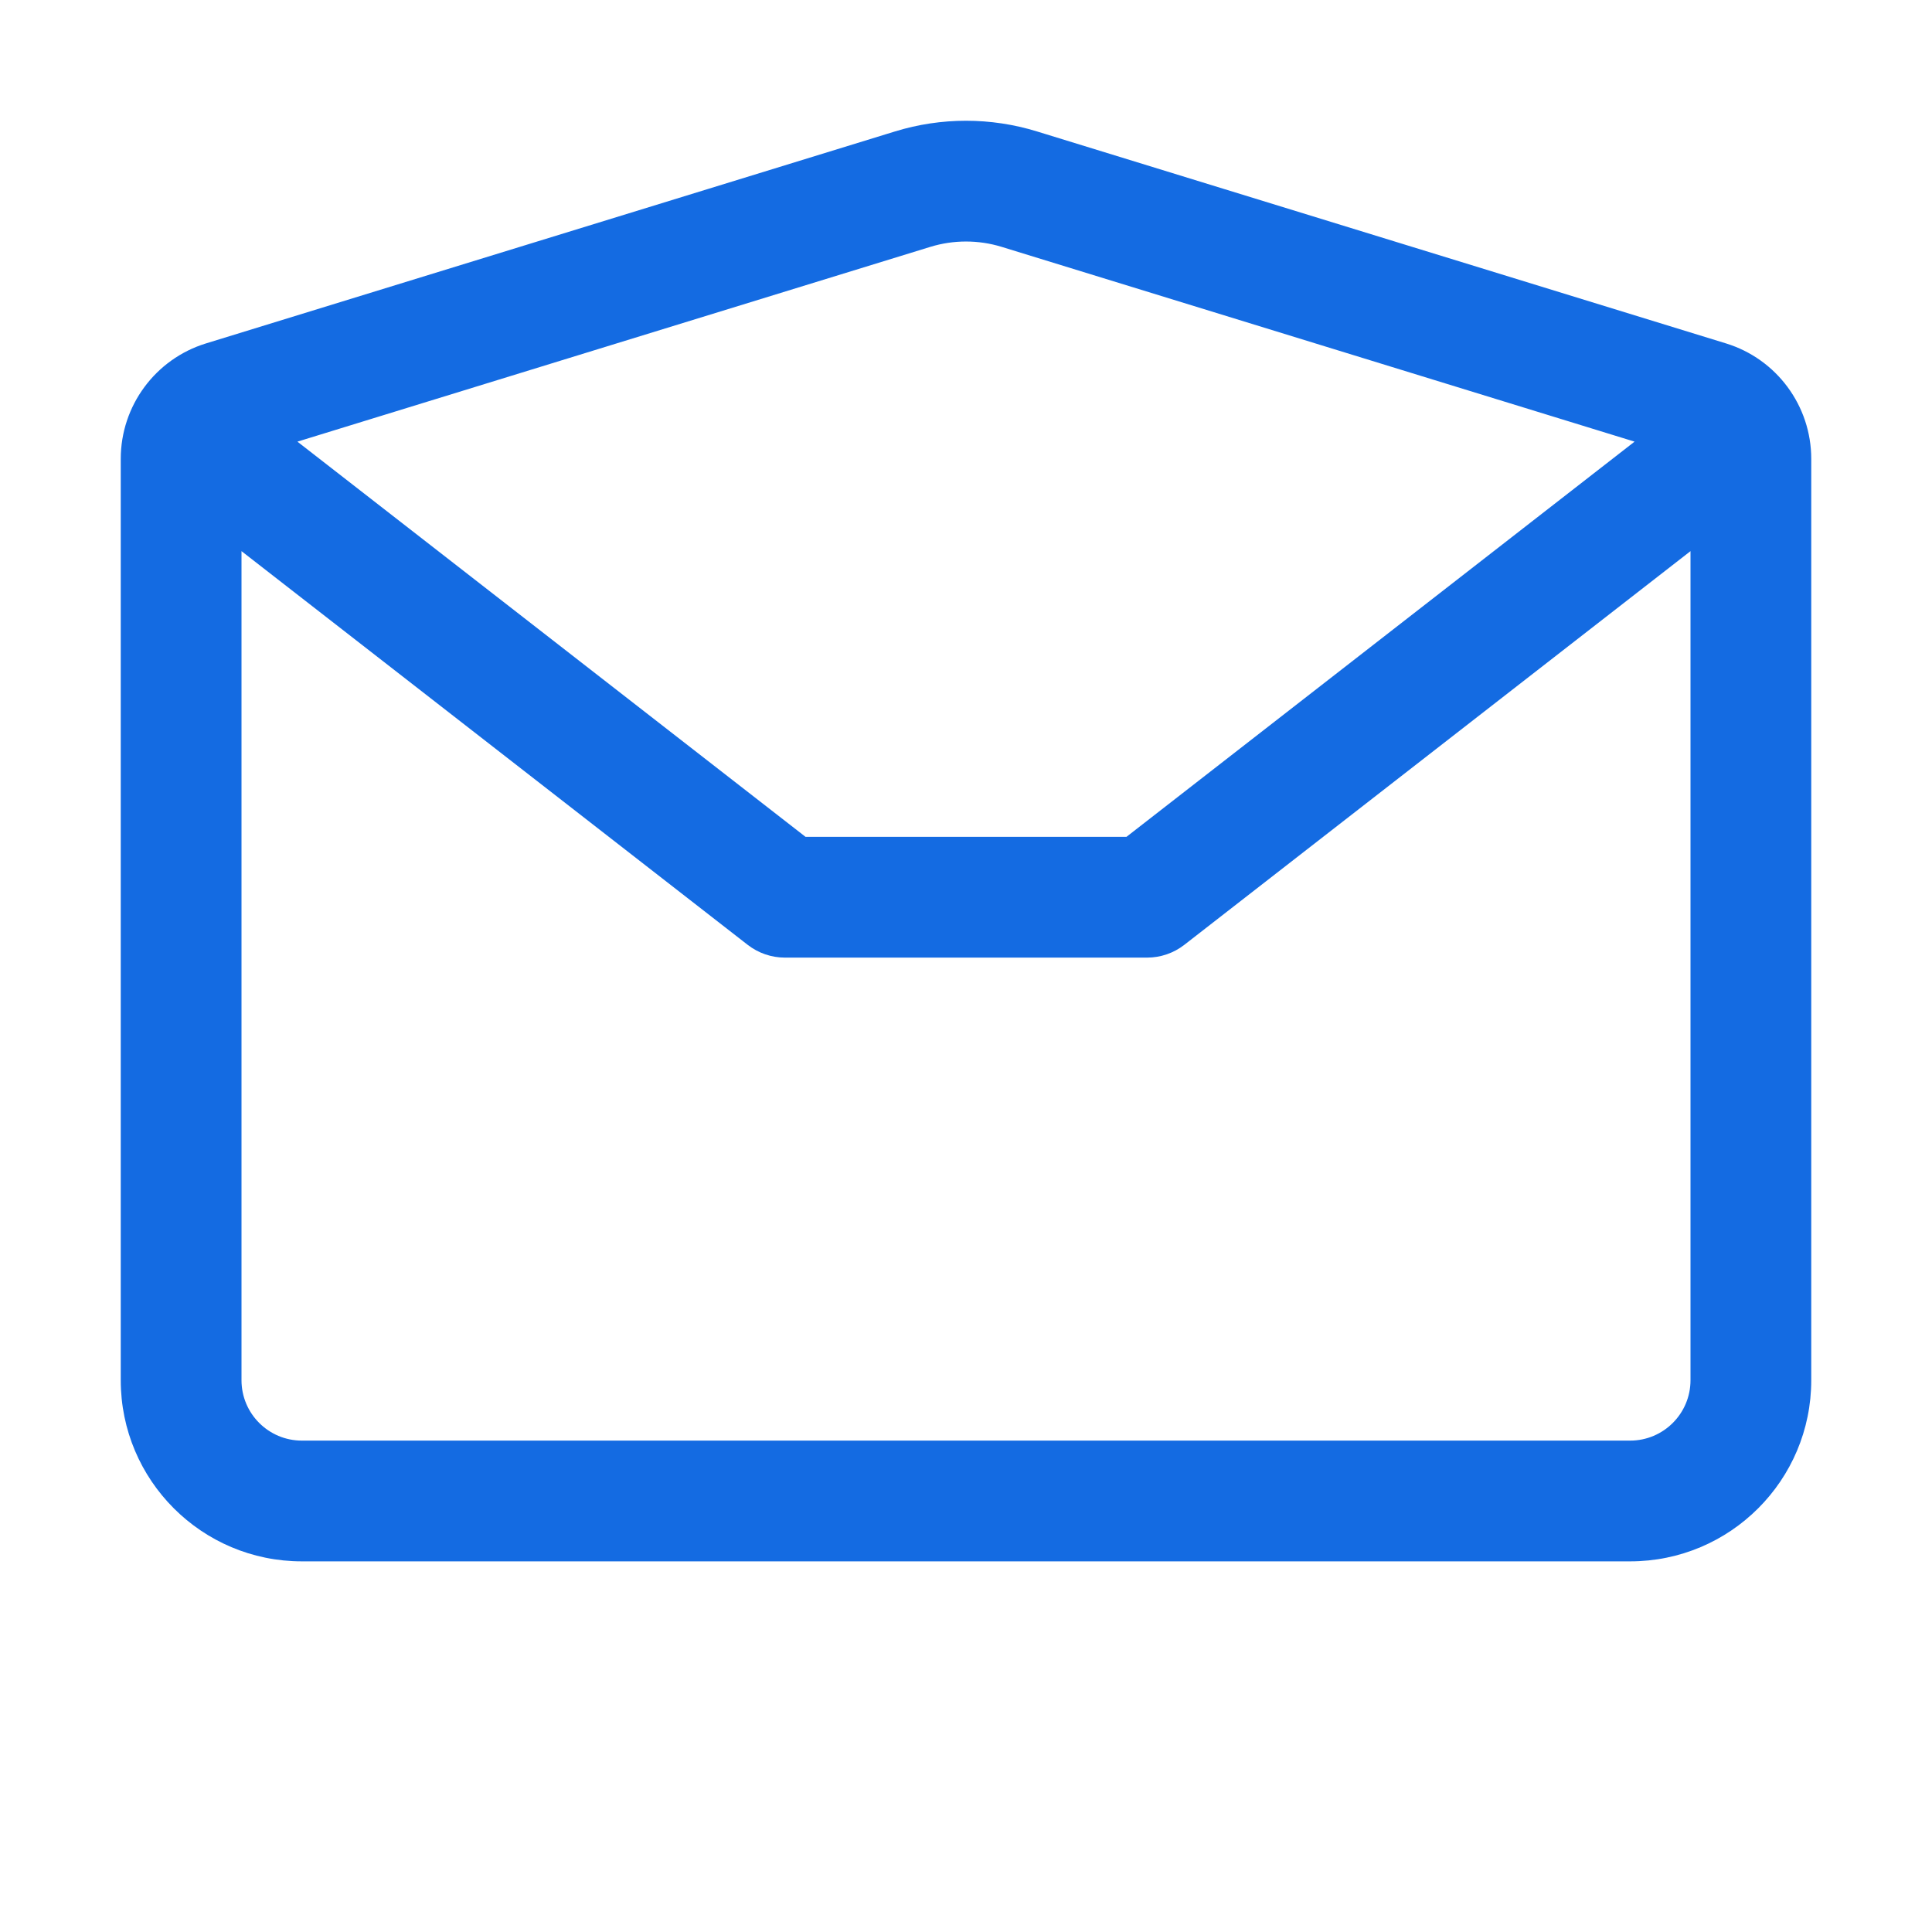 <svg width="32" height="32" viewBox="0 0 32 32" fill="none" xmlns="http://www.w3.org/2000/svg">
<path d="M15.118 3.133L14.824 2.177L15.118 3.133ZM16.882 3.133L16.588 4.088L16.882 3.133ZM28.294 6.644L28.588 5.688L28.294 6.644ZM3.706 6.644L3.412 5.688L3.706 6.644ZM4.614 7.072C4.178 6.733 3.55 6.811 3.211 7.247C2.872 7.683 2.95 8.311 3.386 8.651L4.614 7.072ZM13 14.861L12.386 15.651C12.562 15.787 12.778 15.861 13 15.861V14.861ZM19 14.861V15.861C19.222 15.861 19.438 15.787 19.614 15.651L19 14.861ZM28.614 8.651C29.05 8.311 29.128 7.683 28.789 7.247C28.45 6.811 27.822 6.733 27.386 7.072L28.614 8.651ZM28 7.6V22.861H30V7.6H28ZM27 23.861H5V25.861H27V23.861ZM4 22.861V7.6H2V22.861H4ZM4 7.6L15.412 4.088L14.824 2.177L3.412 5.688L4 7.6ZM16.588 4.088L28 7.6L28.588 5.688L17.176 2.177L16.588 4.088ZM15.412 4.088C15.795 3.971 16.205 3.971 16.588 4.088L17.176 2.177C16.41 1.941 15.59 1.941 14.824 2.177L15.412 4.088ZM5 23.861C4.448 23.861 4 23.413 4 22.861H2C2 24.518 3.343 25.861 5 25.861V23.861ZM28 22.861C28 23.413 27.552 23.861 27 23.861V25.861C28.657 25.861 30 24.518 30 22.861H28ZM30 7.6C30 6.722 29.427 5.946 28.588 5.688L28 7.6H30ZM4 7.6V7.6L3.412 5.688C2.573 5.946 2 6.722 2 7.6H4ZM3.386 8.651L12.386 15.651L13.614 14.072L4.614 7.072L3.386 8.651ZM13 15.861H19V13.861H13V15.861ZM19.614 15.651L28.614 8.651L27.386 7.072L18.386 14.072L19.614 15.651Z" fill="#146BE2"/>
</svg>
